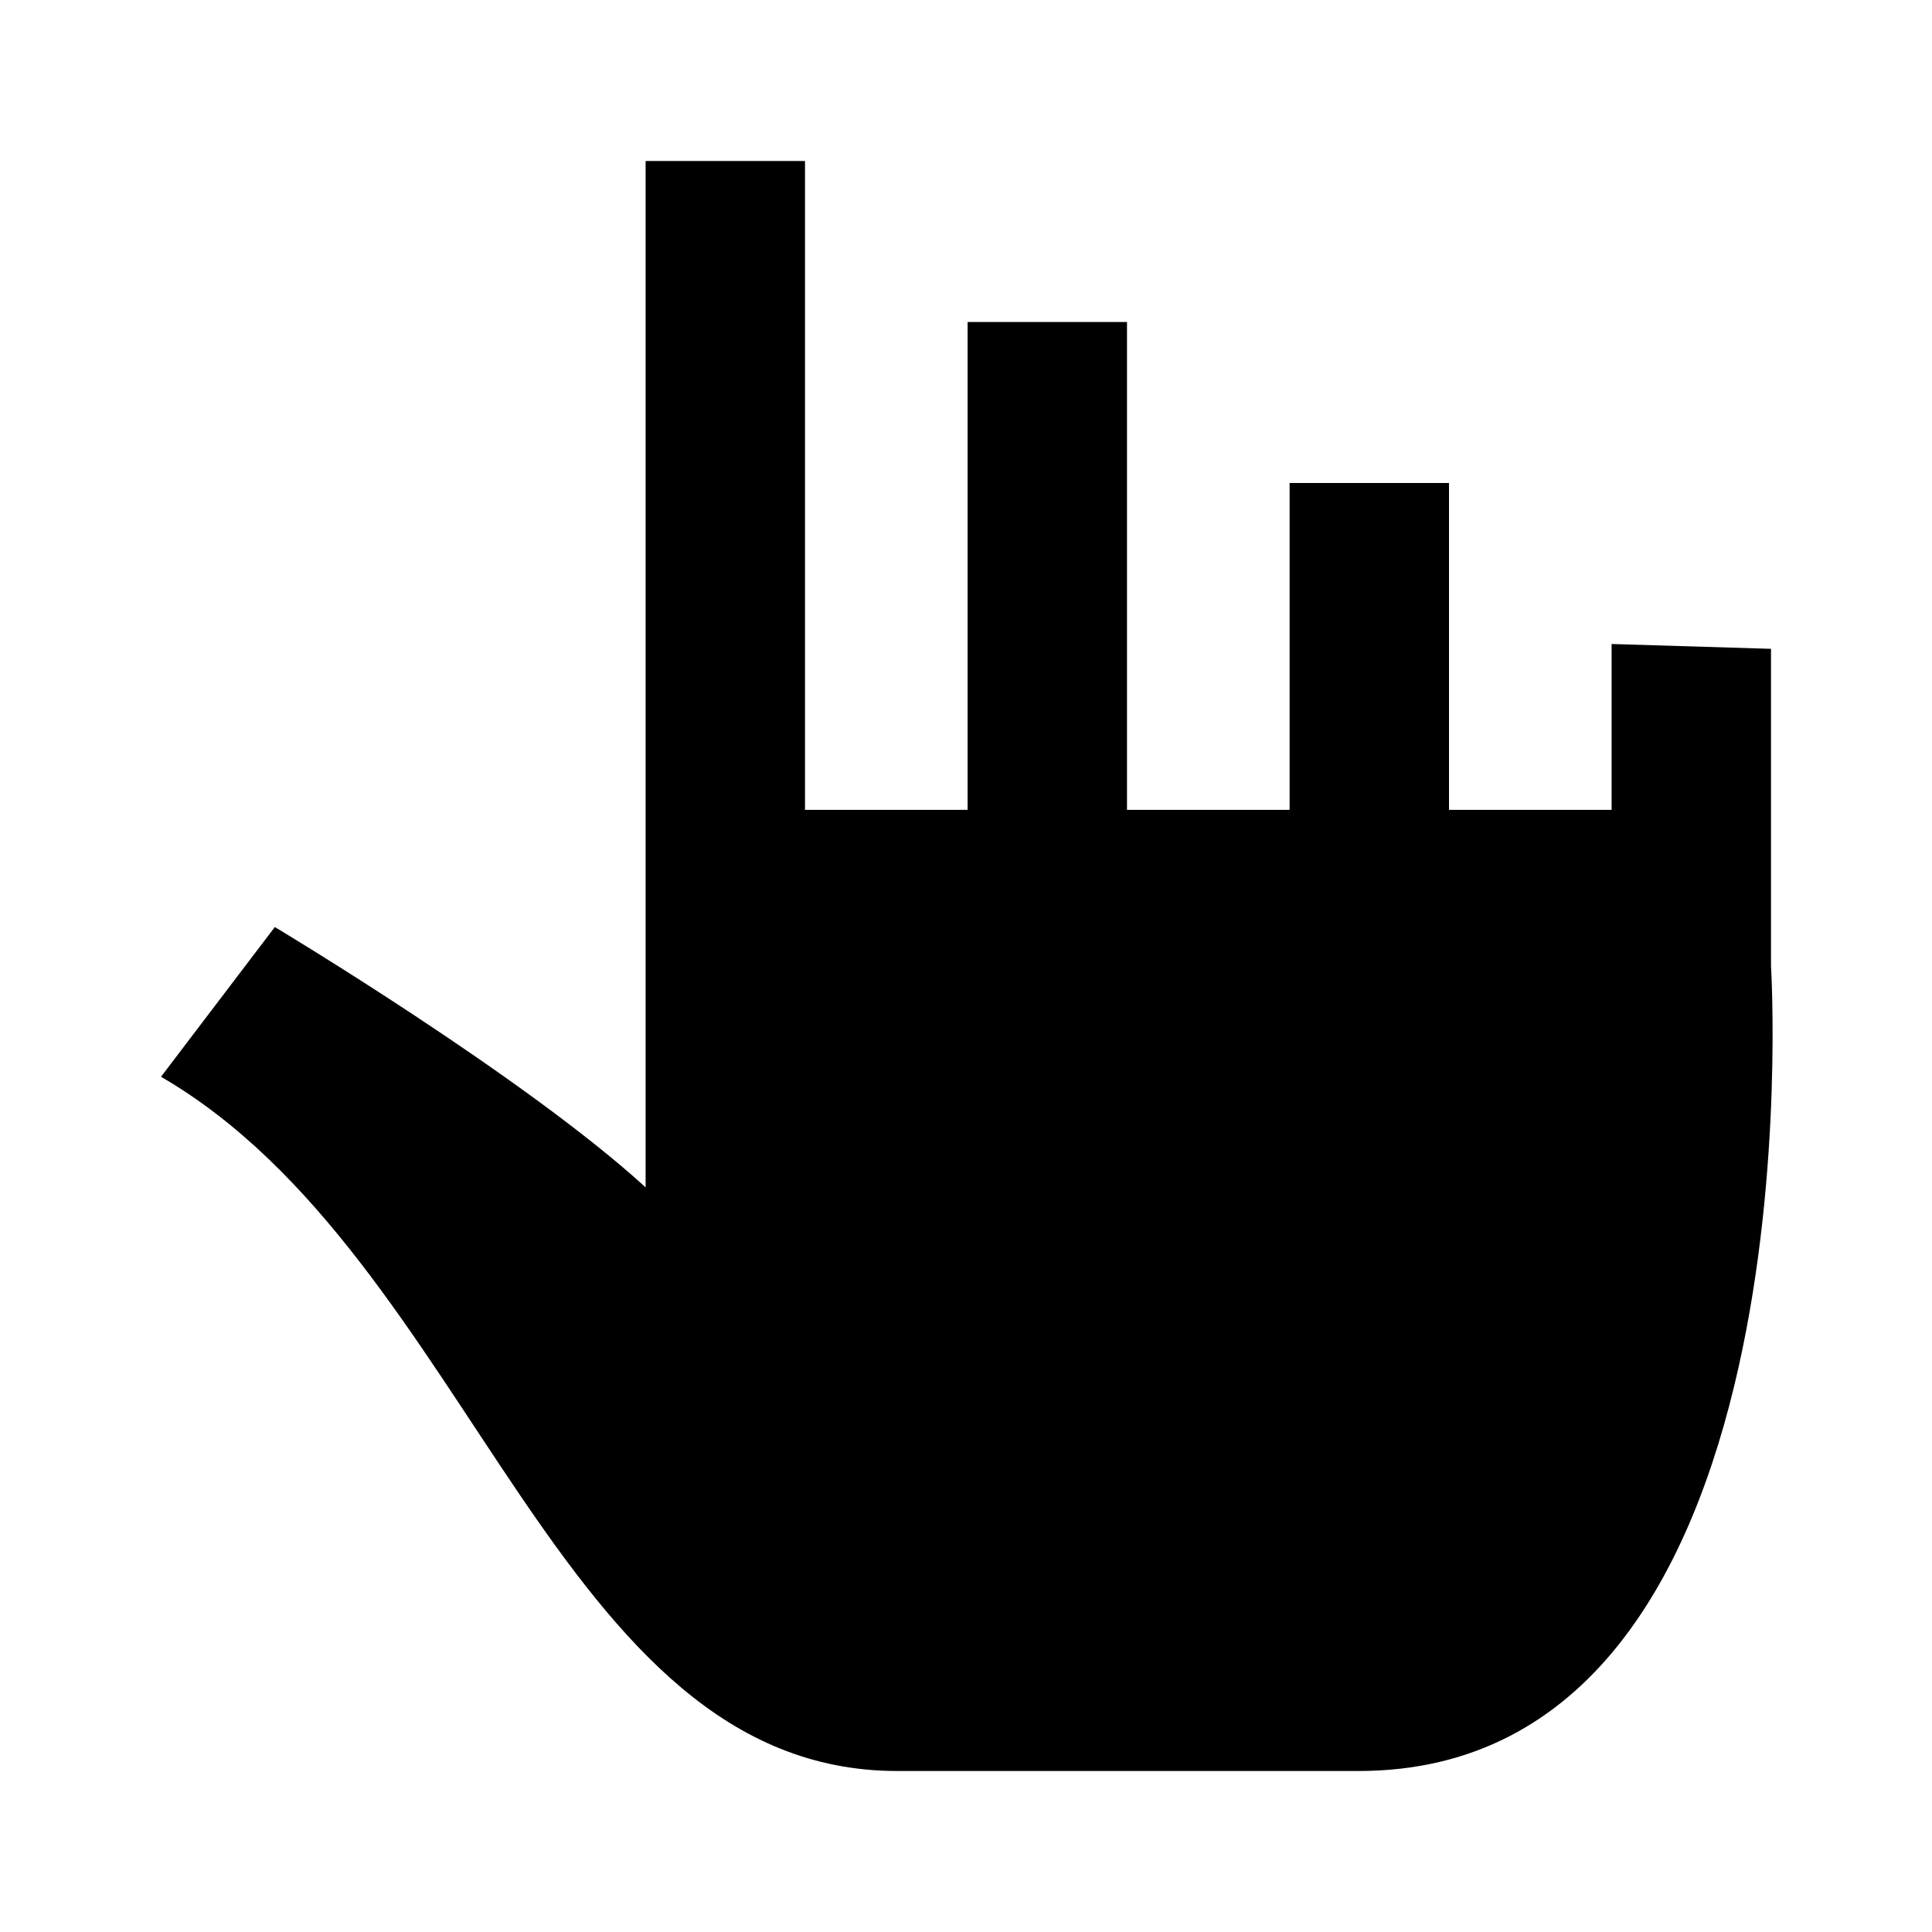 <svg xmlns="http://www.w3.org/2000/svg" viewBox="0 0 12 12">
  <path fill="currentColor" d="M1 6.688l.707-.93s1.553.93 2.303 1.617V1H5v4.03h1.01V2H7v3.03h1.01V3H9v2.03h1.01V4l.99.03V6s.312 5-2.562 5H5.573C3.447 11 2.937 7.812 1 6.688z"/>
</svg>
